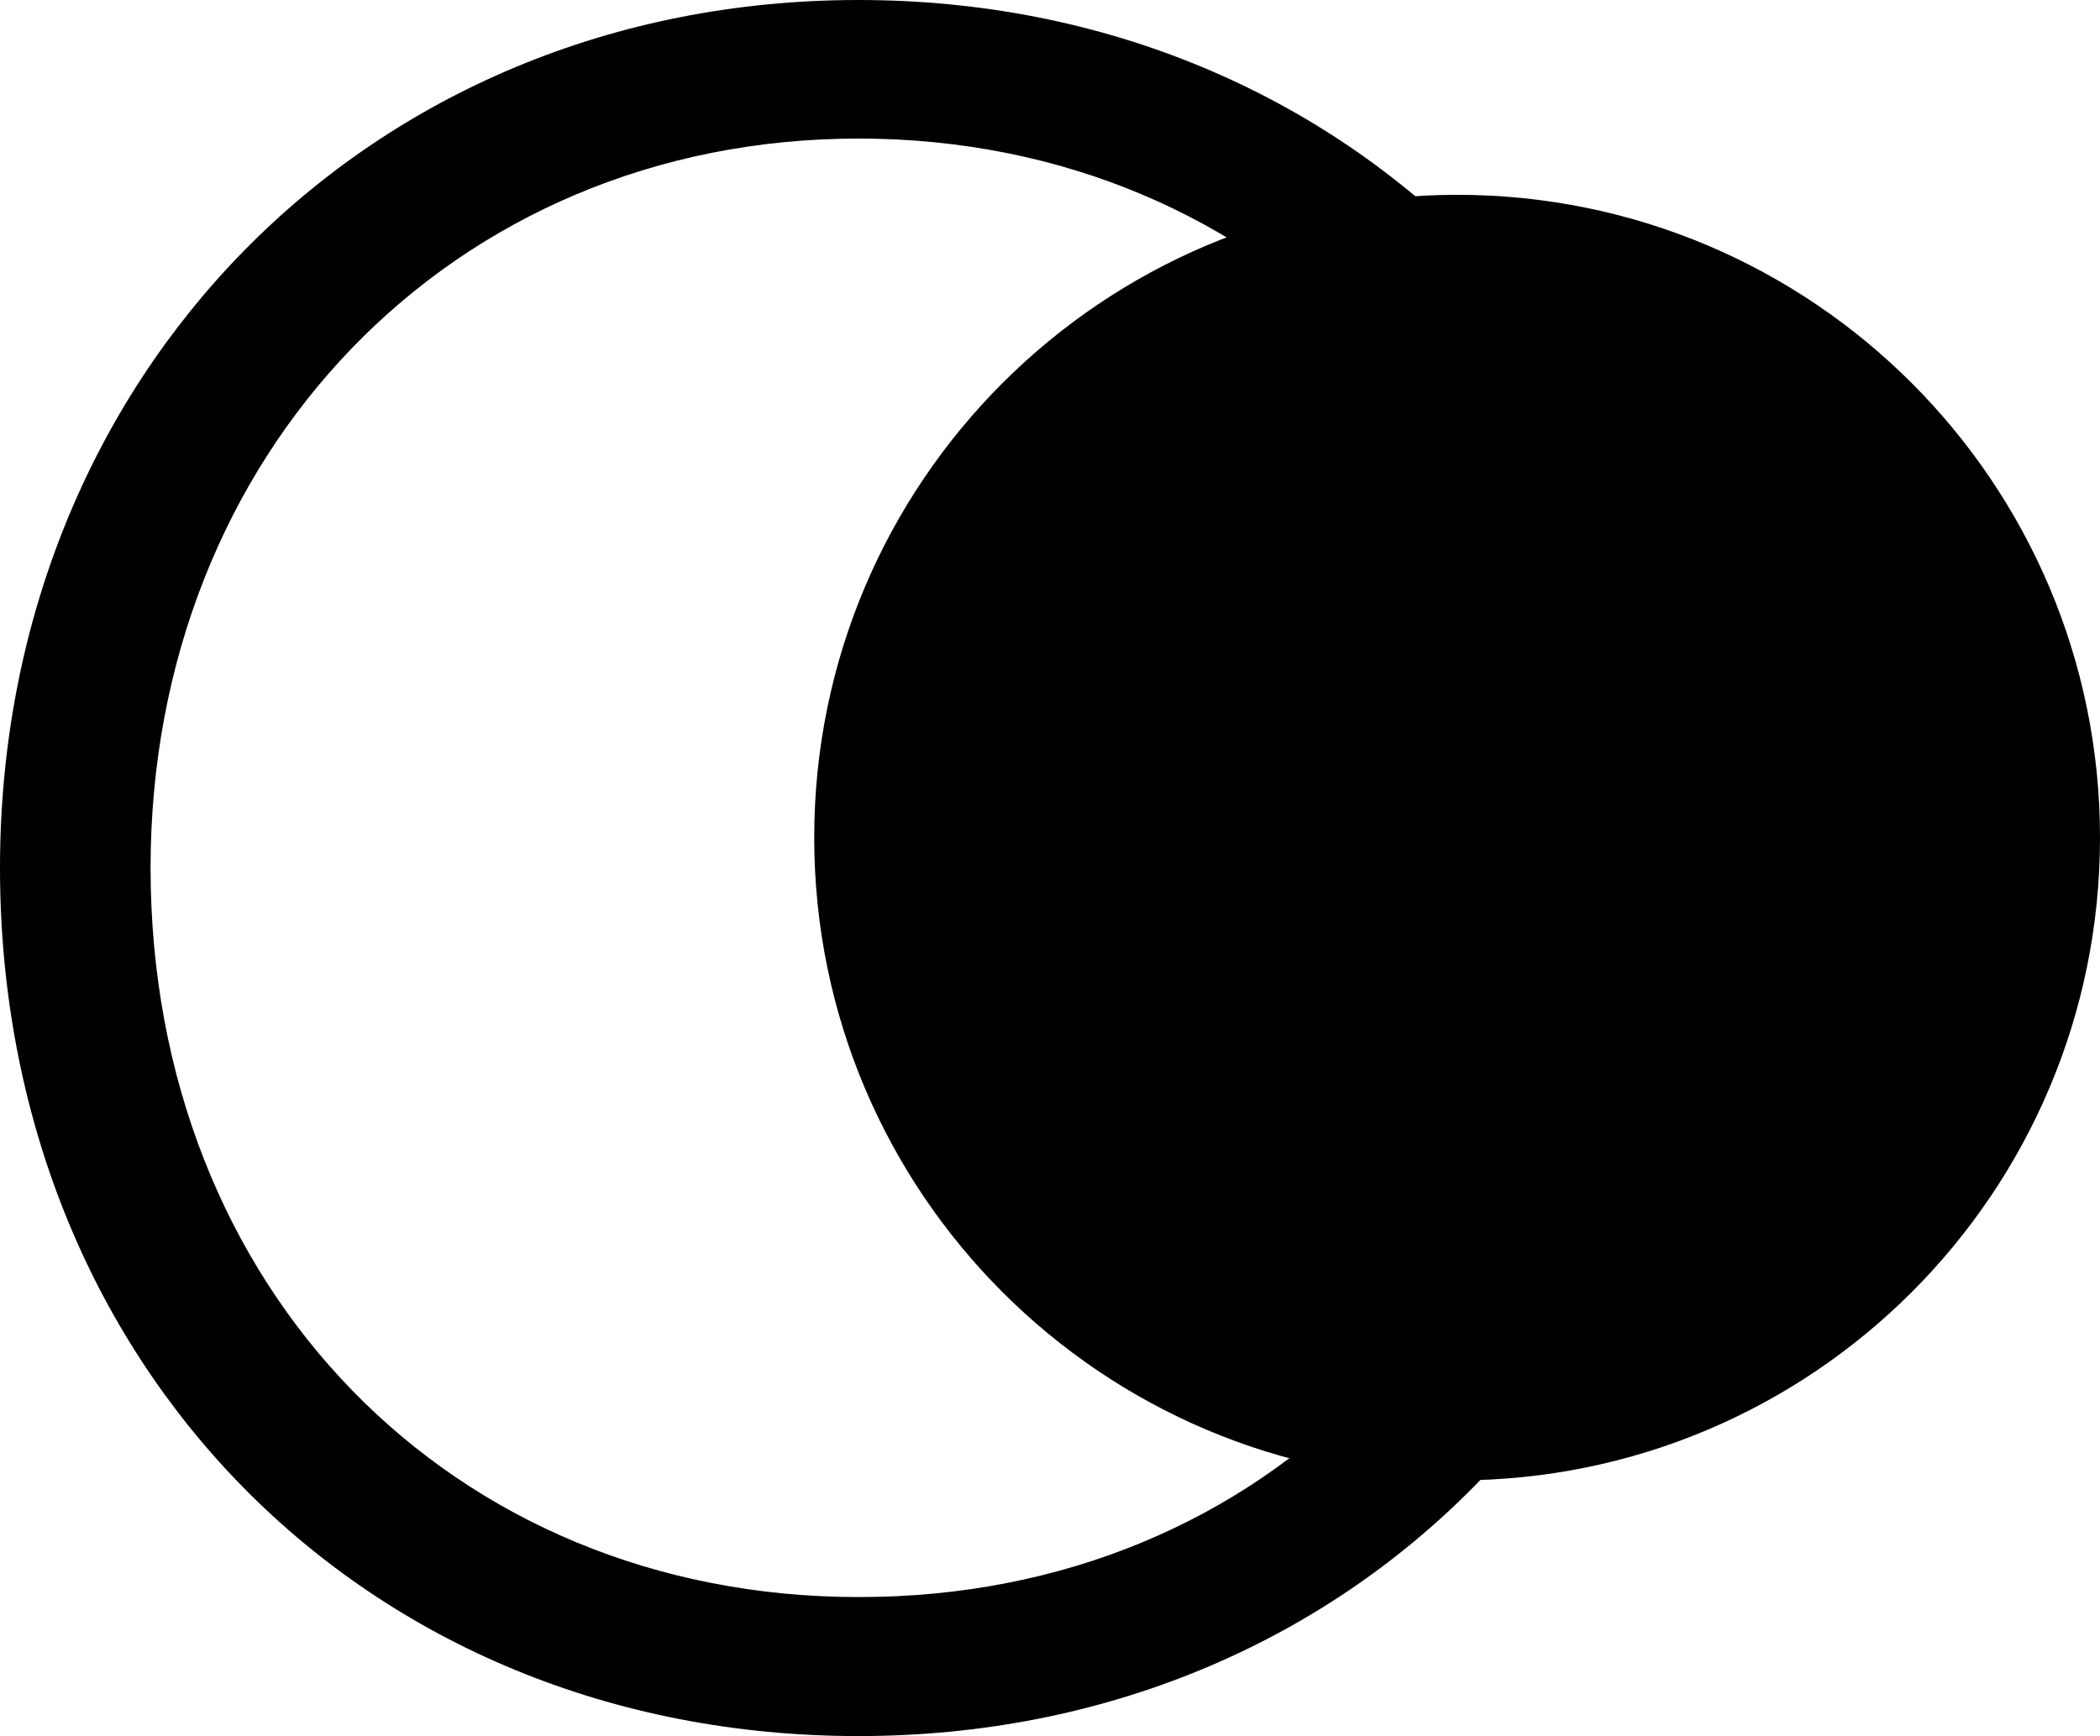 <?xml version="1.0" encoding="utf-8"?>
<!-- Generator: Adobe Illustrator 25.0.1, SVG Export Plug-In . SVG Version: 6.00 Build 0)  -->
<svg version="1.1" id="Calque_1" xmlns="http://www.w3.org/2000/svg" xmlns:xlink="http://www.w3.org/1999/xlink" x="0px" y="0px"
	 viewBox="0 0 910.7 753.1" style="enable-background:new 0 0 910.7 753.1;" xml:space="preserve">
<g>
	<path d="M910.7,363.3c0,154-124.8,278.8-278.8,278.8S353.1,517.3,353.1,363.3S477.9,84.5,631.9,84.5
		C786,84.5,910.7,209.4,910.7,363.3"/>
</g>
<g>
	<g>
		<path d="M0,376.4C0,163.9,158.7,0,372.3,0c215.8,0,373.4,166,373.4,376.4c0,212.7-158.7,376.6-373.4,376.6S0,591.3,0,376.4z
			 M679.3,376.4c0-179.5-129.7-316.3-307-316.3c-176.4,0-307,136.9-307,316.3c0,182.5,130.6,316.3,307,316.3
			C549.8,692.9,679.3,559.1,679.3,376.4z"/>
	</g>
</g>
</svg>
